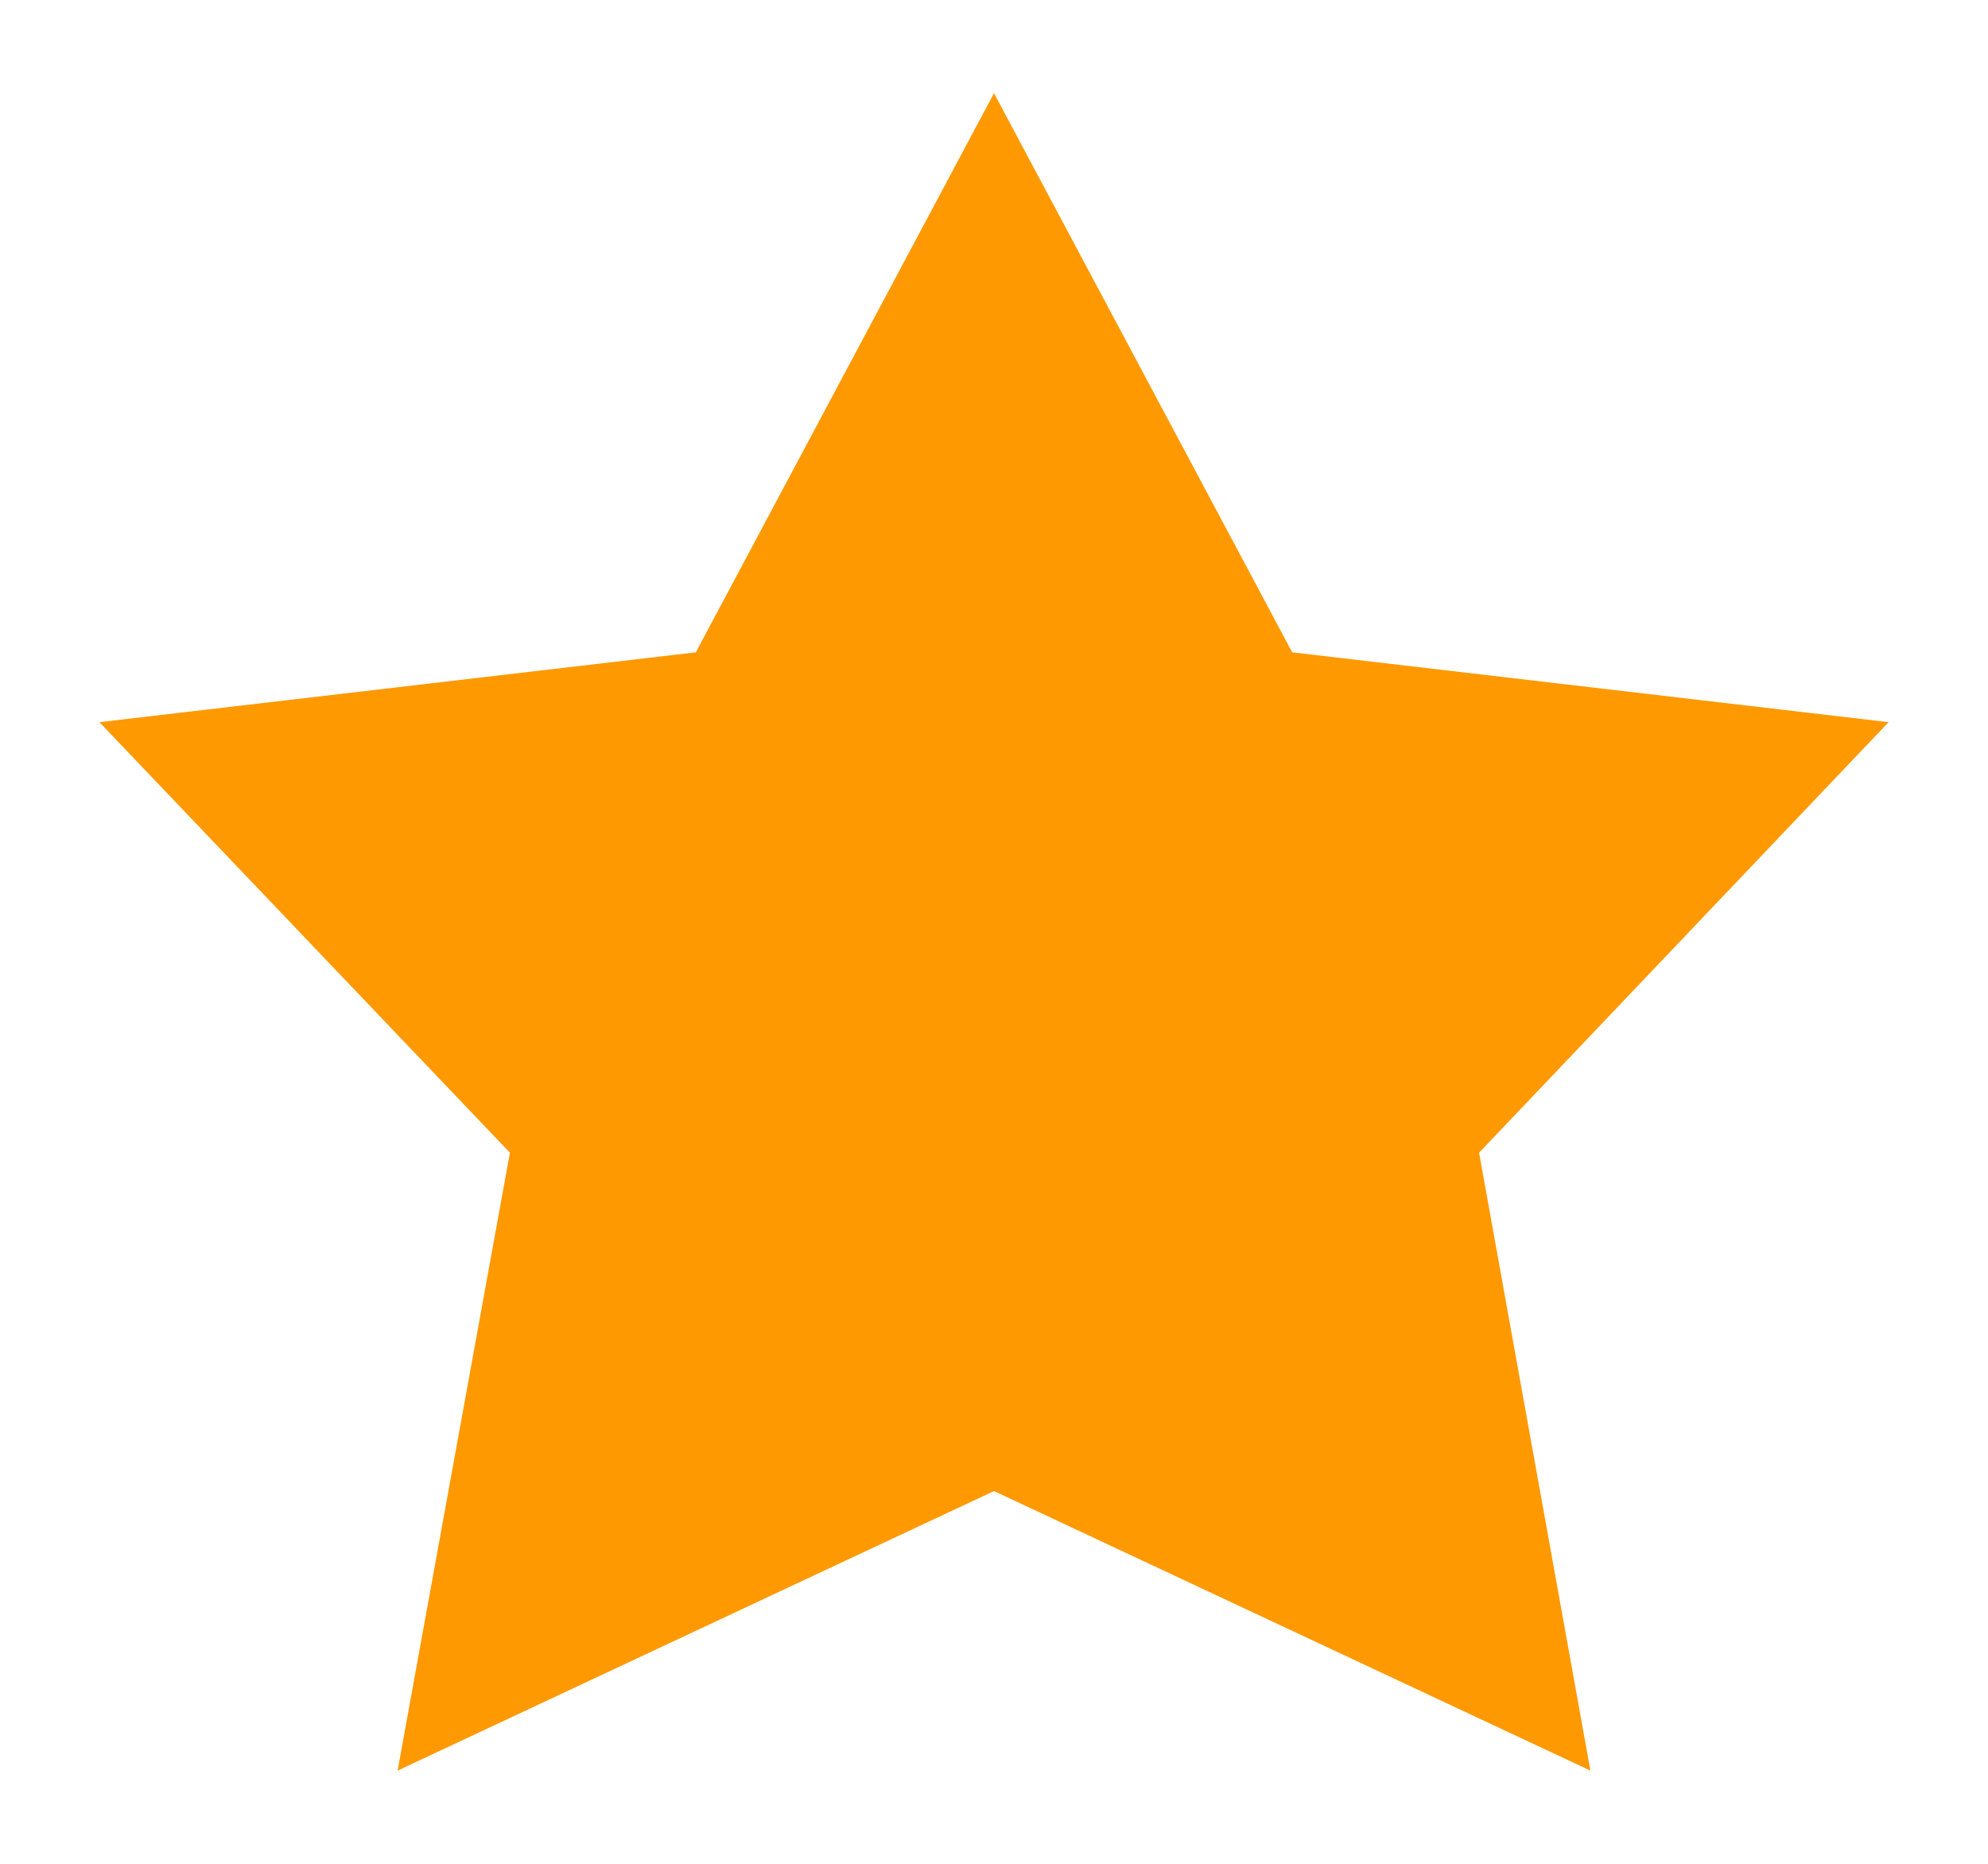 <svg width="16" height="15" viewBox="0 0 16 15" fill="none" xmlns="http://www.w3.org/2000/svg">
<path d="M8 0.75L10.4 5.25L15.2 5.812L11.904 9.277L12.8 14.25L8 12L3.2 14.25L4.104 9.277L0.8 5.812L5.6 5.25L8 0.75Z" fill="#FF9901"/>
</svg>
